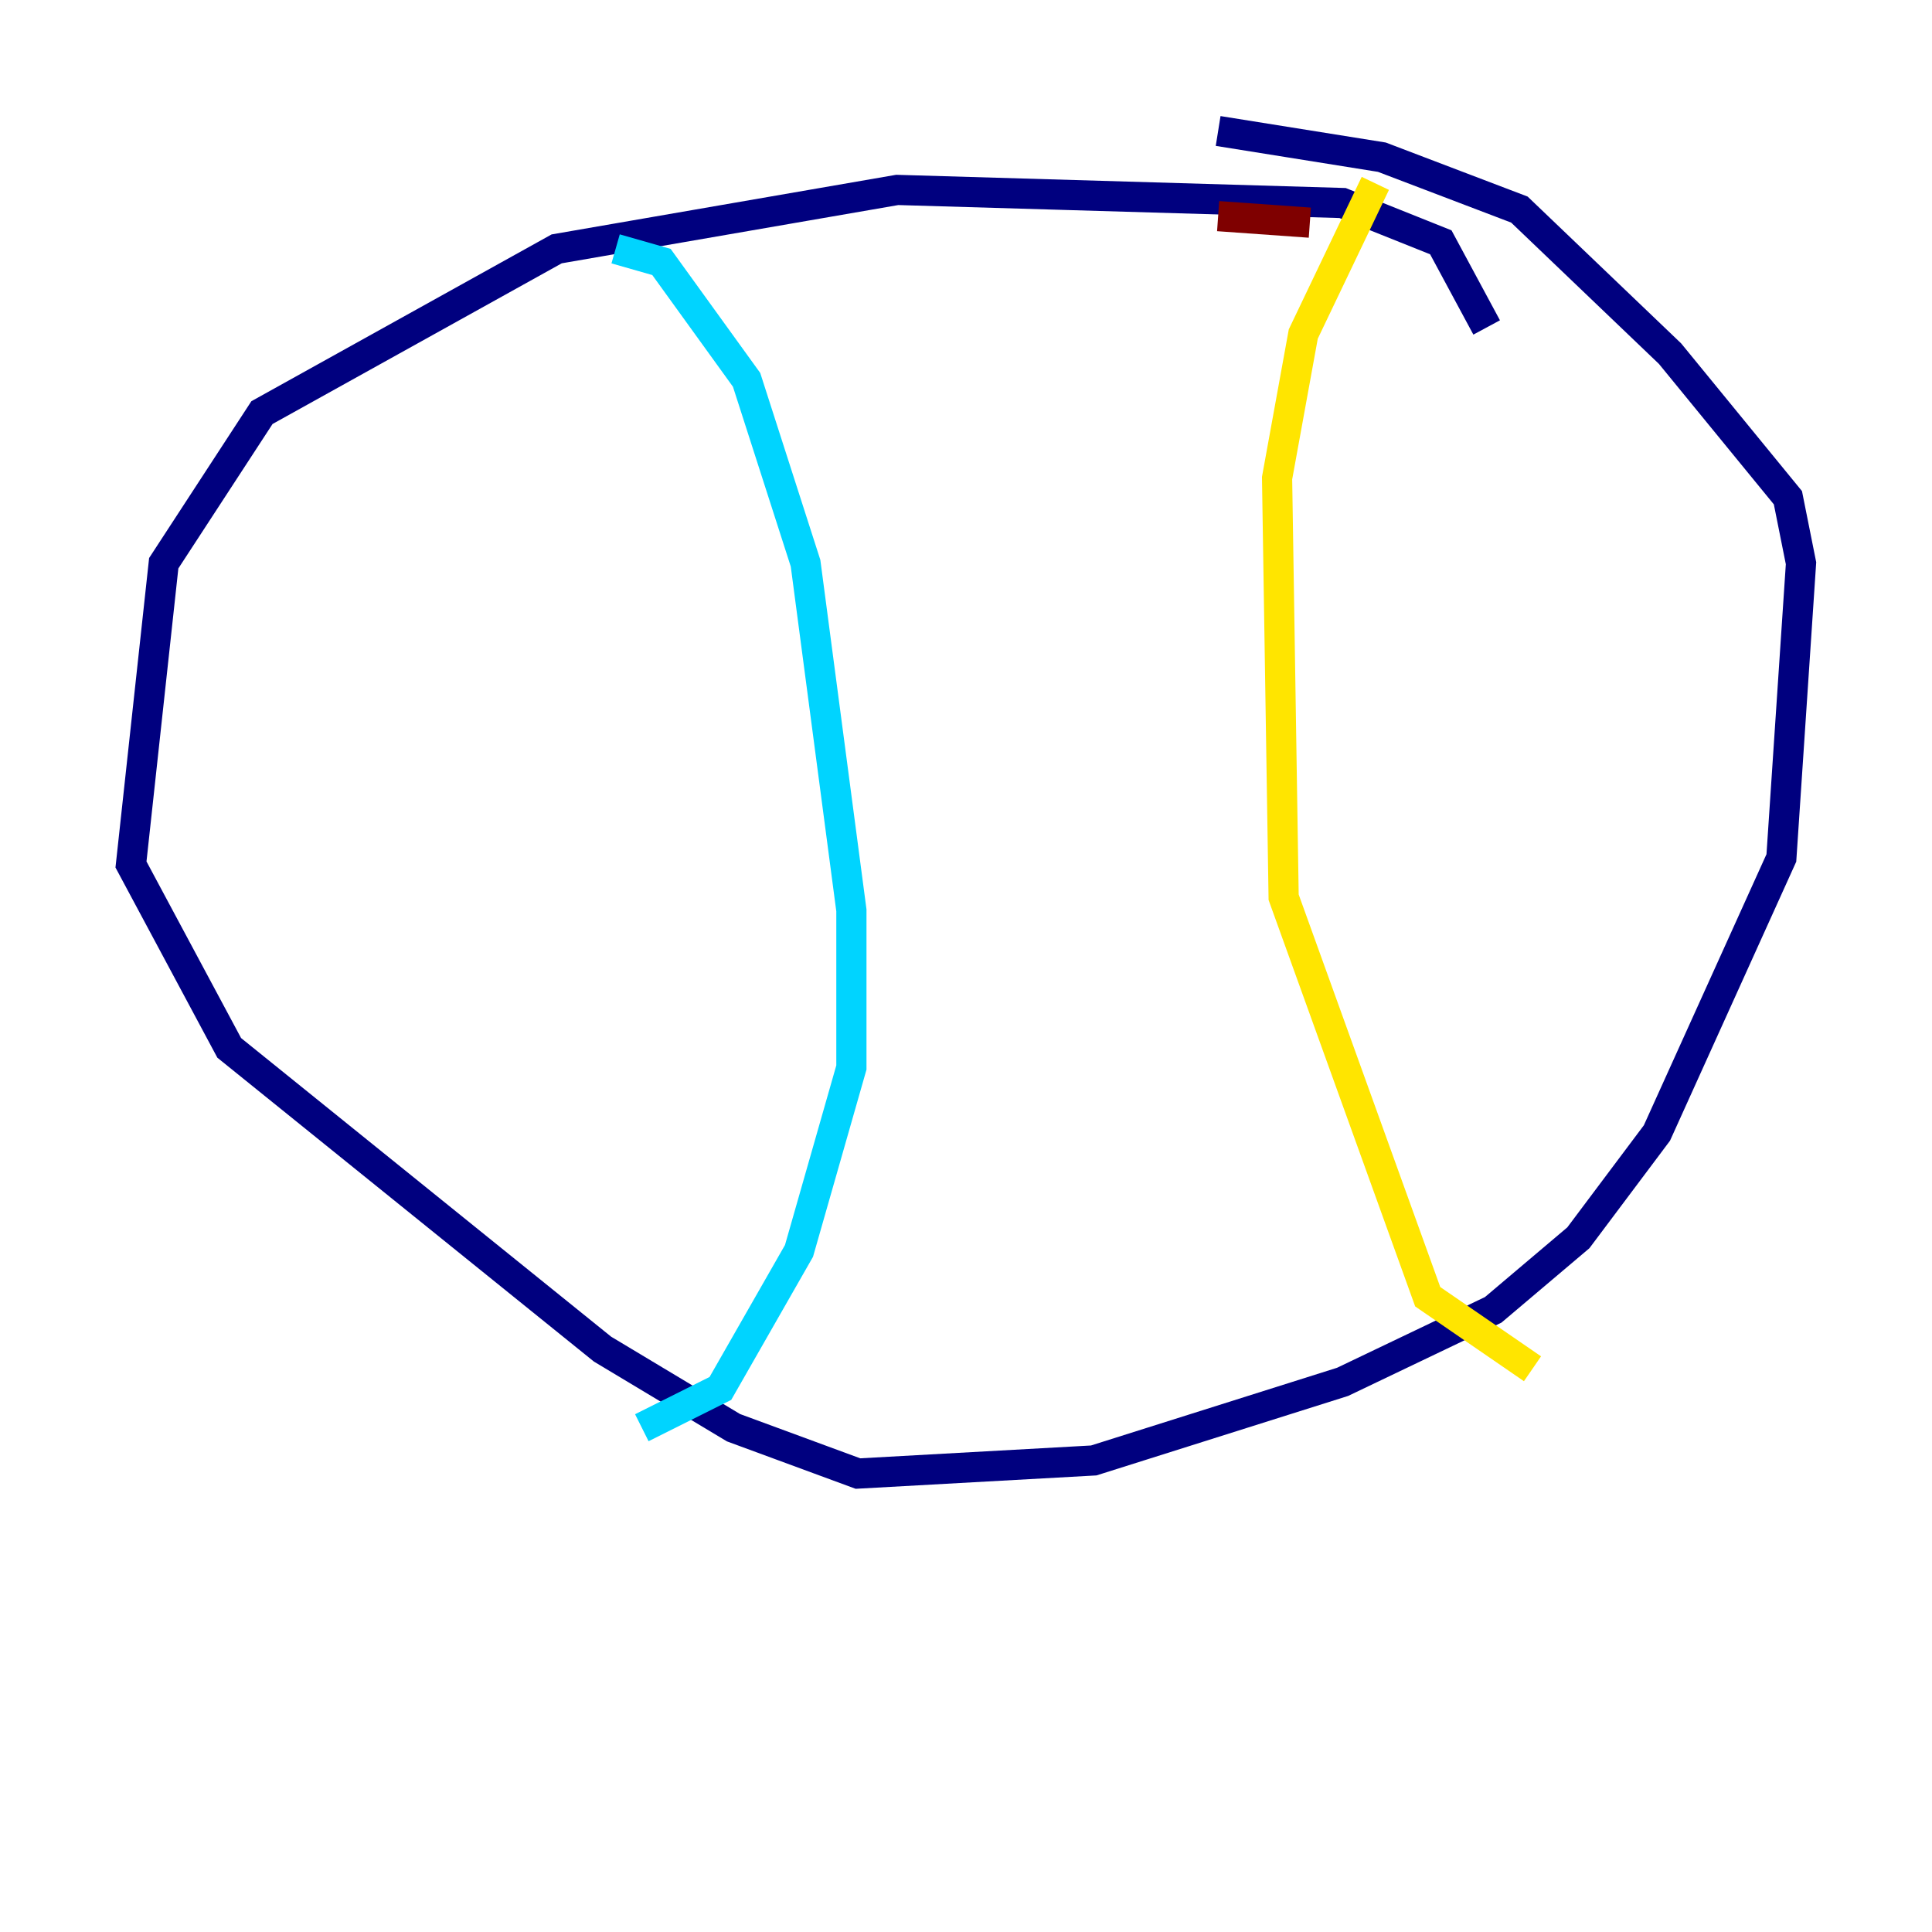 <?xml version="1.0" encoding="utf-8" ?>
<svg baseProfile="tiny" height="128" version="1.2" viewBox="0,0,128,128" width="128" xmlns="http://www.w3.org/2000/svg" xmlns:ev="http://www.w3.org/2001/xml-events" xmlns:xlink="http://www.w3.org/1999/xlink"><defs /><polyline fill="none" points="98.495,21.695 95.458,16.054 88.949,13.451 59.444,12.583 36.881,16.488 17.356,27.336 10.848,37.315 8.678,57.275 15.186,69.424 39.919,89.383 48.597,94.59 56.841,97.627 72.461,96.759 88.949,91.552 98.929,86.78 104.57,82.007 109.776,75.064 118.02,56.841 119.322,37.315 118.454,32.976 110.644,23.43 100.664,13.885 91.552,10.414 80.705,8.678" stroke="#00007f" stroke-width="2" /><polyline fill="none" points="40.786,16.488 43.824,17.356 49.464,25.166 53.37,37.315 56.407,60.312 56.407,70.725 52.936,82.875 47.729,91.986 42.522,94.59" stroke="#00d4ff" stroke-width="2" /><polyline fill="none" points="91.119,12.149 86.346,22.129 84.61,31.675 85.044,59.444 94.59,85.912 101.532,90.685" stroke="#ffe500" stroke-width="2" /><polyline fill="none" points="80.705,14.319 86.78,14.752" stroke="#7f0000" stroke-width="2" /></svg>